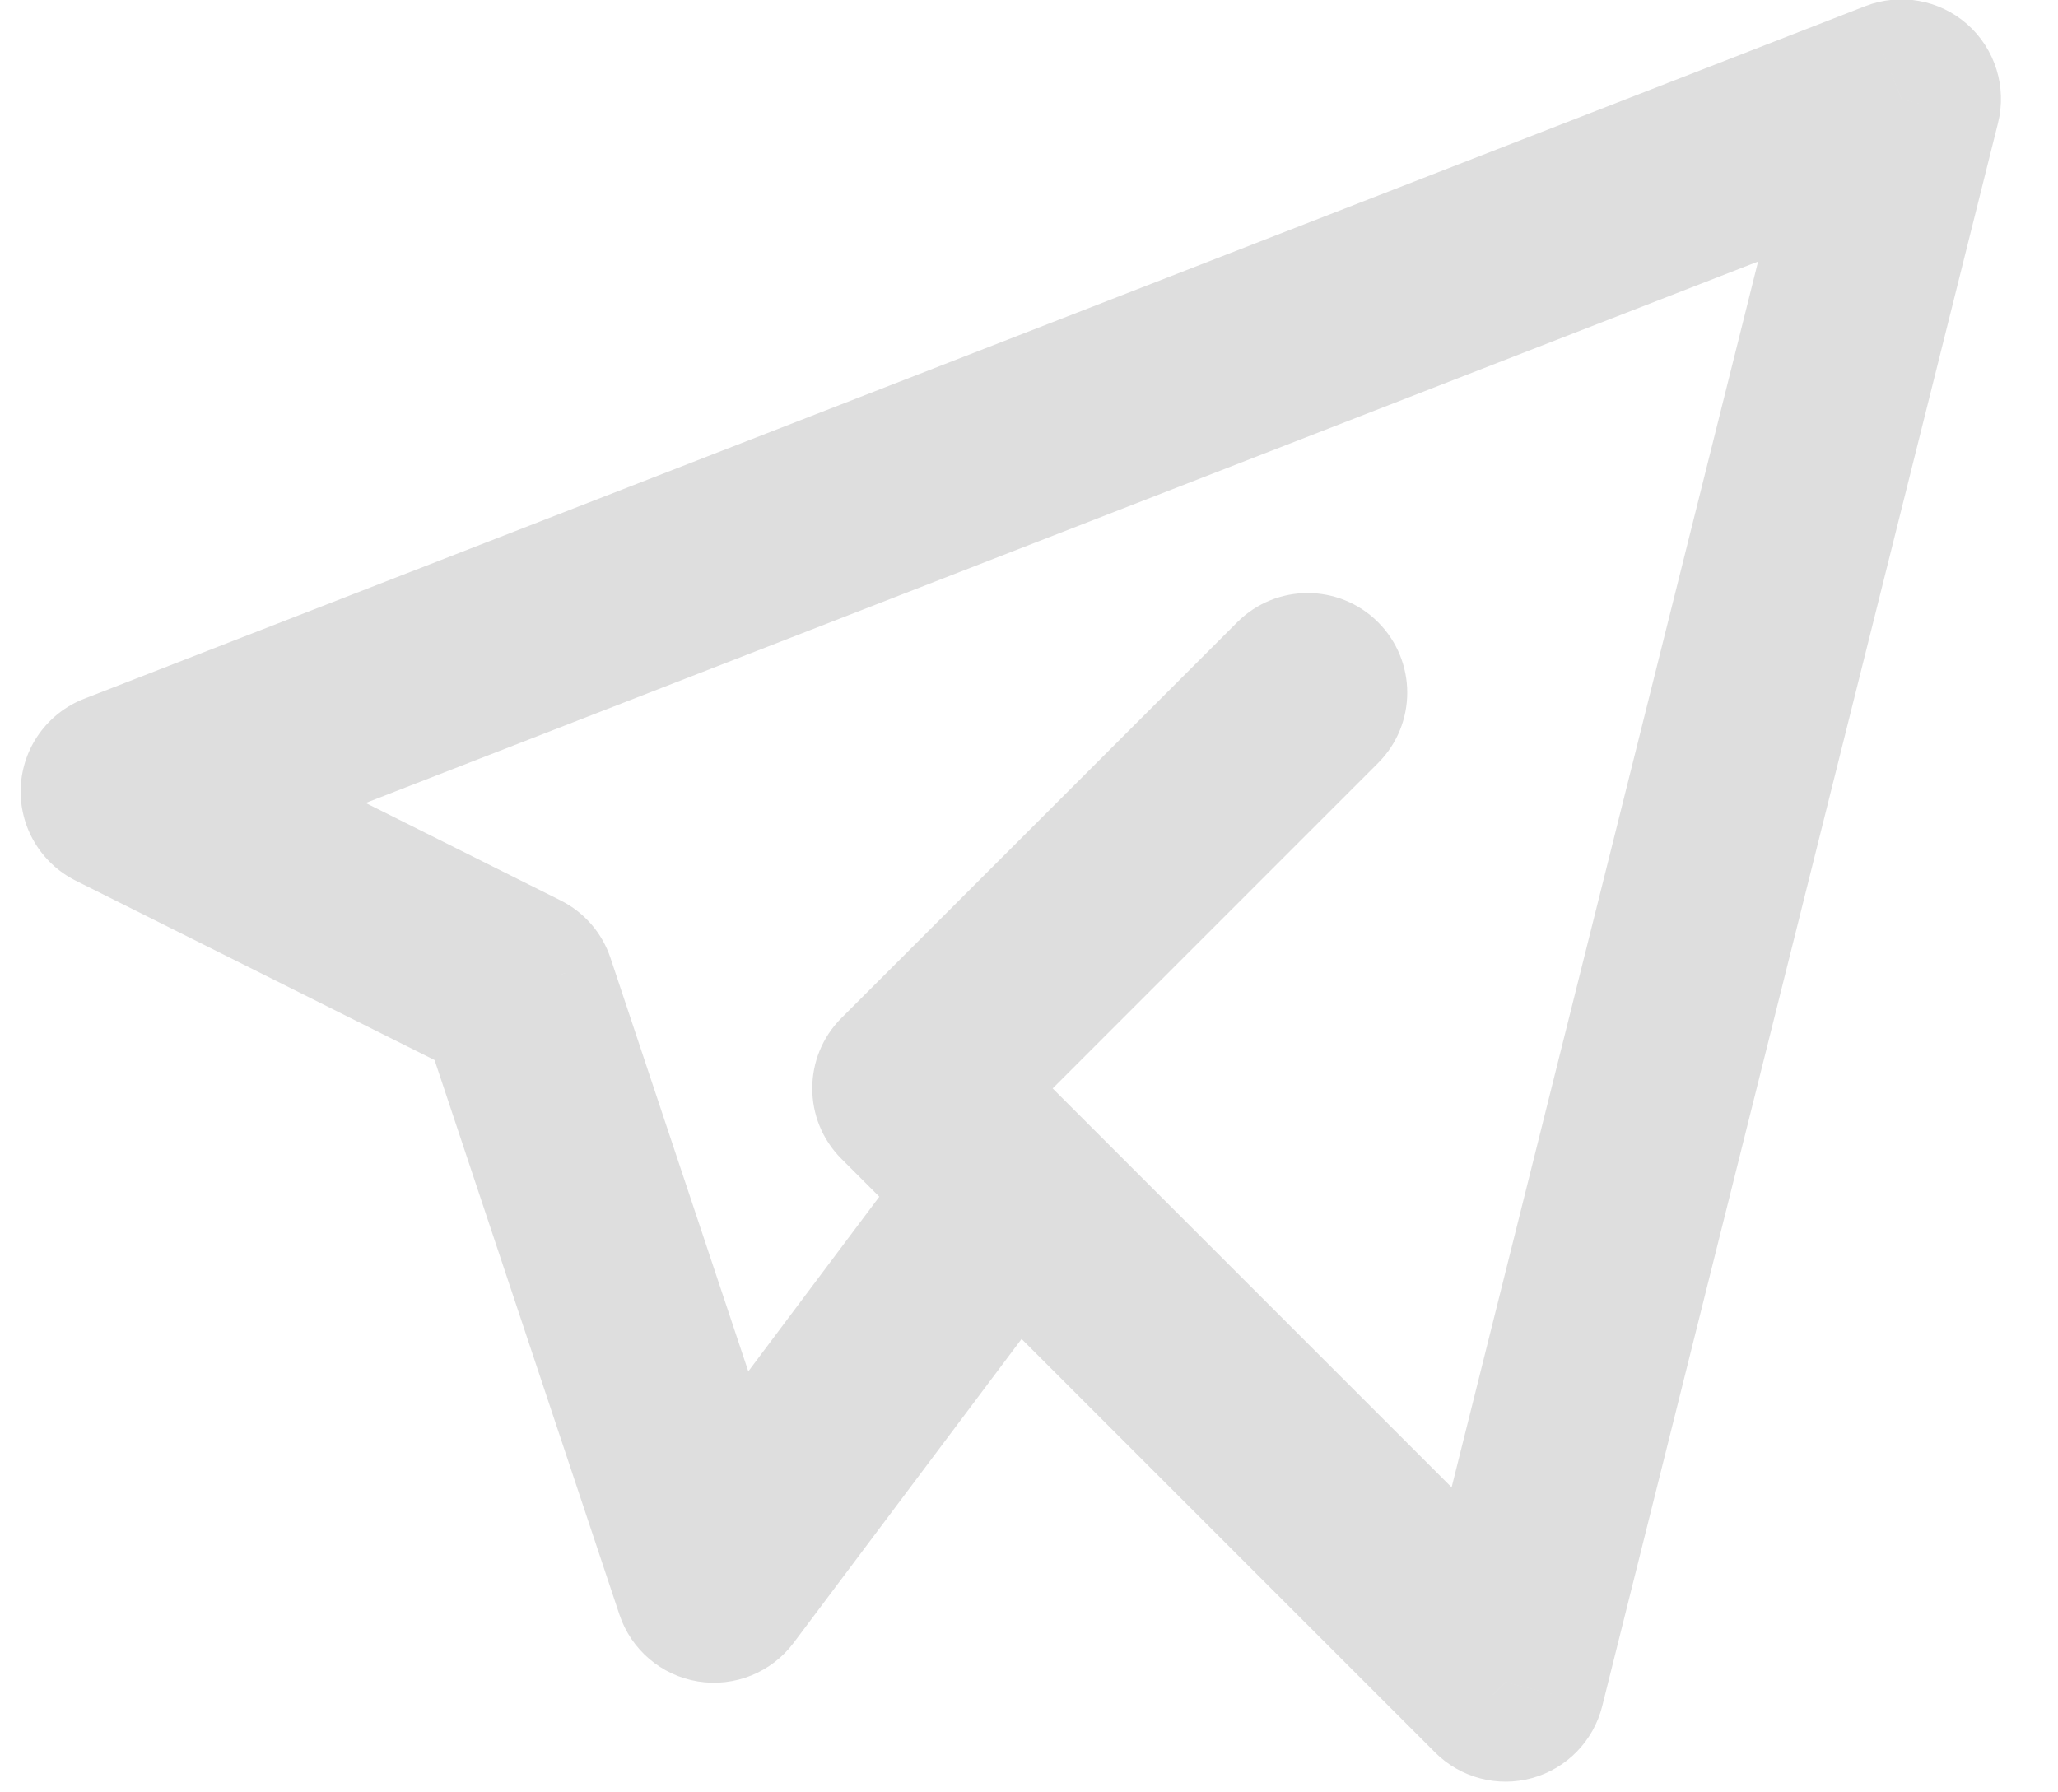 <svg width="62" height="54" viewBox="0 0 62 54" fill="none" xmlns="http://www.w3.org/2000/svg" xmlns:xlink="http://www.w3.org/1999/xlink">
<path d="M41.516,22.989C42.688,21.817 42.688,19.918 41.516,18.746C40.345,17.575 38.445,17.575 37.274,18.746L41.516,22.989ZM27.471,32.792L25.349,30.671C24.178,31.842 24.178,33.742 25.349,34.913L27.471,32.792ZM45.357,50.679L43.236,52.8C44,53.564 45.116,53.858 46.158,53.57C47.2,53.281 48.005,52.455 48.268,51.406L45.357,50.679ZM57.282,2.981L60.192,3.709C60.464,2.621 60.106,1.472 59.265,0.73C58.424,-0.011 57.239,-0.221 56.194,0.185L57.282,2.981ZM3.622,23.849L2.534,21.053C1.429,21.483 0.68,22.524 0.625,23.71C0.57,24.895 1.219,26.001 2.28,26.532L3.622,23.849ZM15.546,29.811L18.392,28.862C18.141,28.107 17.6,27.483 16.888,27.128L15.546,29.811ZM21.508,47.697L18.662,48.646C19.015,49.705 19.926,50.48 21.028,50.659C22.129,50.837 23.239,50.39 23.908,49.497L21.508,47.697ZM32.852,37.573C33.846,36.248 33.577,34.367 32.252,33.373C30.926,32.379 29.046,32.648 28.052,33.973L32.852,37.573ZM37.274,18.746L25.349,30.671L29.592,34.913L41.516,22.989L37.274,18.746ZM25.349,34.913L43.236,52.8L47.478,48.557L29.592,30.671L25.349,34.913ZM48.268,51.406L60.192,3.709L54.371,2.253L42.447,49.951L48.268,51.406ZM56.194,0.185L2.534,21.053L4.709,26.645L58.369,5.777L56.194,0.185ZM2.28,26.532L14.205,32.494L16.888,27.128L4.963,21.165L2.28,26.532ZM12.7,30.76L18.662,48.646L24.354,46.749L18.392,28.862L12.7,30.76ZM23.908,49.497L32.852,37.573L28.052,33.973L19.108,45.897L23.908,49.497Z" fill="#DEDEDE"/>
</svg>
